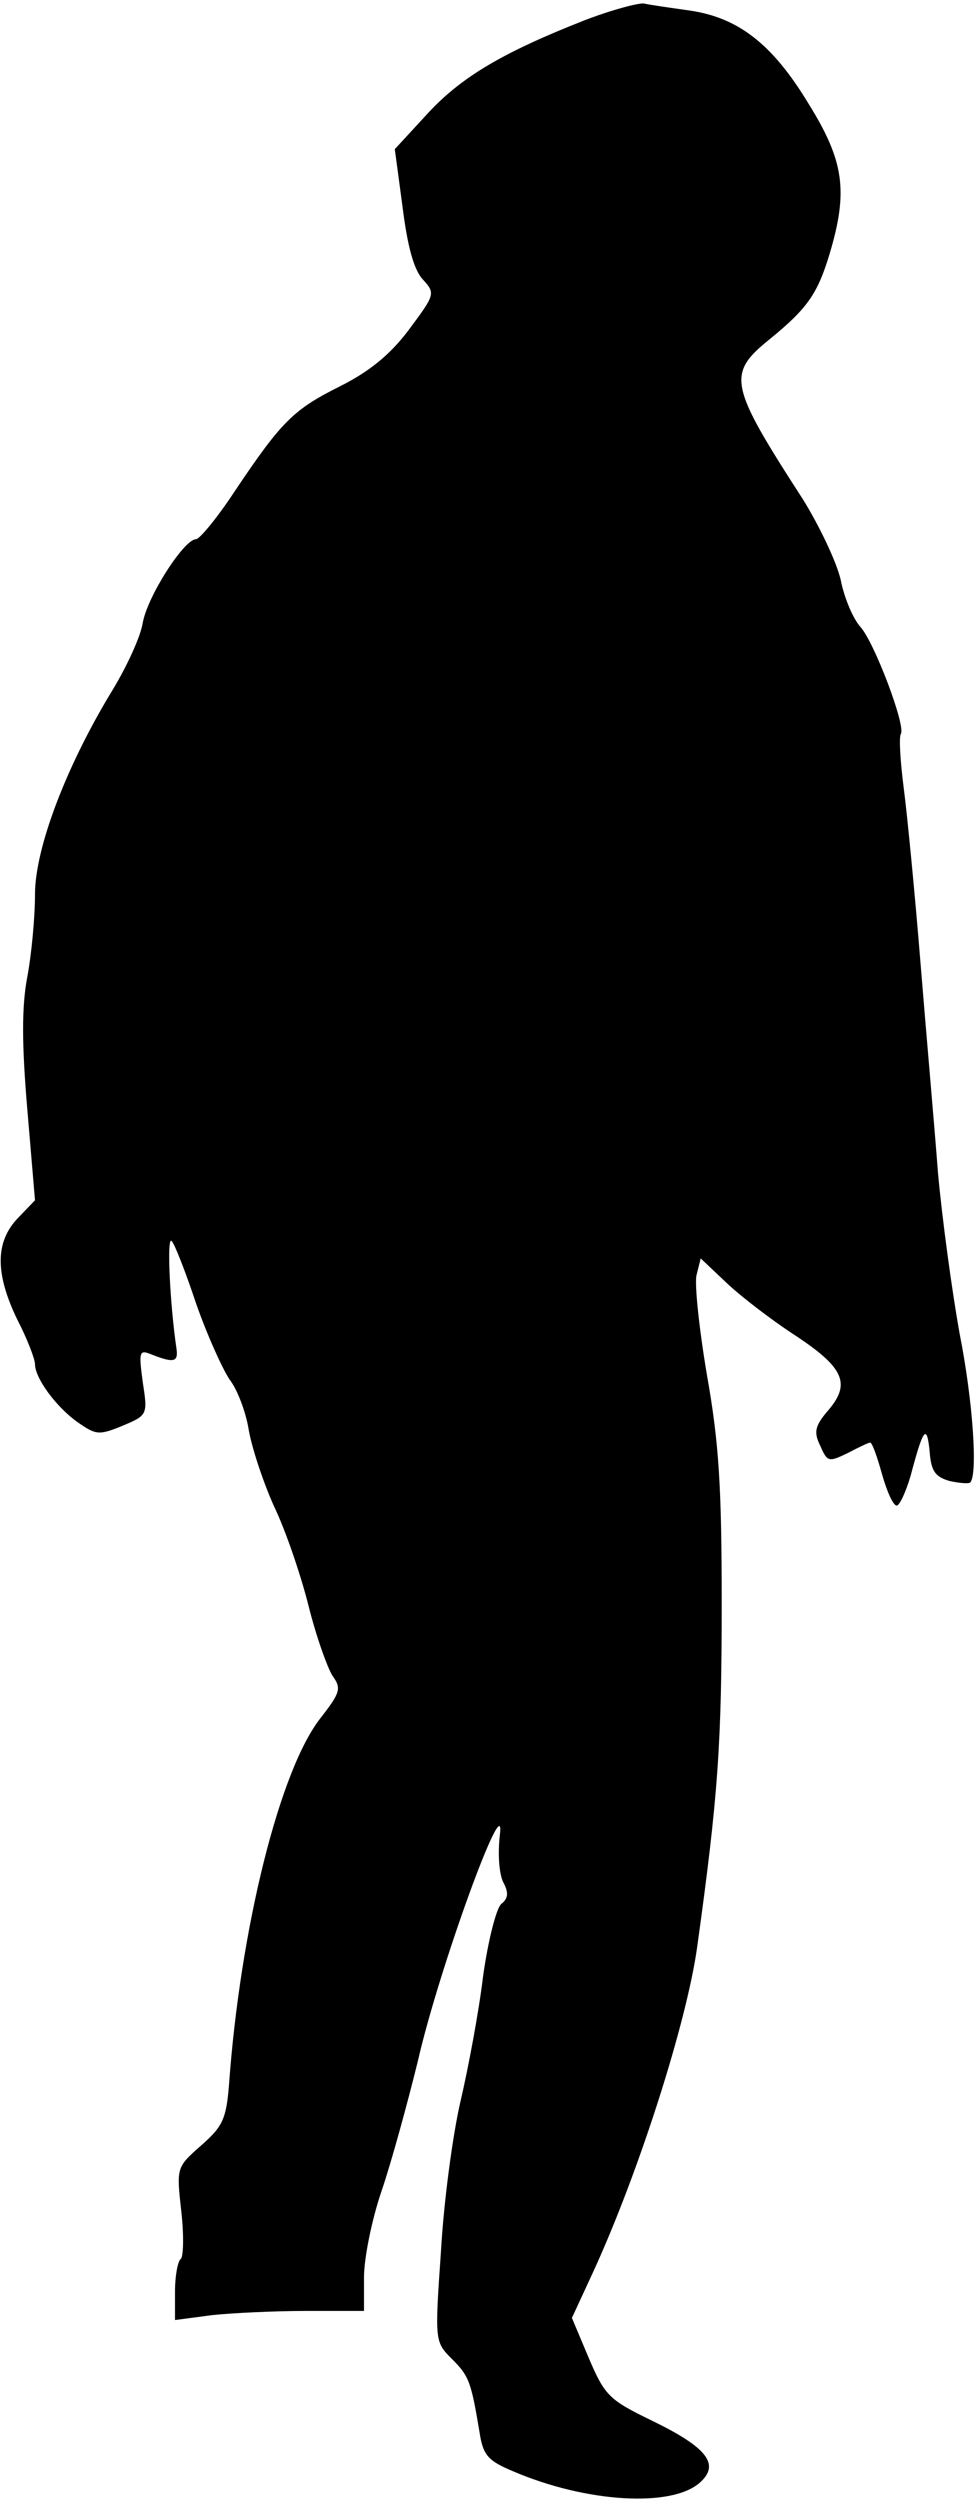 <?xml version="1.0" standalone="no"?>
<!DOCTYPE svg PUBLIC "-//W3C//DTD SVG 20010904//EN"
 "http://www.w3.org/TR/2001/REC-SVG-20010904/DTD/svg10.dtd">
<svg version="1.0" xmlns="http://www.w3.org/2000/svg"
 width="140pt" height="357pt" viewBox="0 0 140 357"
 preserveAspectRatio="xMidYMid meet">
<g transform="translate(0,357) scale(0.1,-0.1)"
fill="#000000" stroke="none">
<path fill="#000000" stroke="none" d="M835 3541 c-117 -46 -176 -81 -224
-133 l-47 -51 11 -82 c7 -56 16 -90 29 -104 18 -20 18 -21 -20 -72 -27 -36
-57 -60 -99 -81 -66 -33 -83 -50 -150 -150 -25 -38 -50 -68 -55 -68 -17 0 -69
-81 -76 -119 -3 -20 -23 -63 -43 -96 -66 -108 -111 -226 -111 -292 0 -33 -5
-86 -11 -118 -8 -42 -8 -95 0 -189 l11 -130 -25 -26 c-32 -34 -32 -79 0 -145
14 -27 25 -56 25 -63 0 -20 30 -61 61 -83 26 -18 30 -19 64 -5 36 15 36 16 29
62 -6 44 -5 47 12 40 33 -13 39 -11 36 9 -9 61 -14 159 -7 153 4 -3 20 -44 35
-89 16 -46 38 -94 48 -109 11 -14 23 -46 27 -70 4 -25 20 -74 36 -110 17 -35
39 -100 50 -144 11 -44 27 -88 34 -99 13 -18 11 -24 -16 -59 -59 -73 -116
-302 -132 -527 -4 -47 -9 -58 -40 -85 -35 -31 -35 -31 -28 -94 4 -35 3 -66 -1
-68 -4 -3 -8 -24 -8 -46 l0 -41 53 7 c28 3 89 6 135 6 l82 0 0 48 c0 27 11 82
25 123 14 41 37 125 52 186 30 132 127 398 117 322 -3 -27 -1 -55 5 -67 8 -15
7 -23 -3 -31 -7 -6 -19 -53 -26 -104 -6 -50 -21 -130 -32 -177 -11 -47 -24
-143 -28 -214 -9 -130 -9 -130 16 -155 24 -24 27 -32 39 -104 5 -33 12 -41 48
-56 105 -45 227 -52 267 -16 29 26 10 50 -68 88 -62 30 -68 36 -91 90 l-24 57
31 67 c65 142 133 355 148 463 30 216 35 290 35 491 0 167 -4 229 -21 325 -11
65 -18 130 -15 143 l6 24 37 -35 c20 -19 63 -52 95 -73 72 -47 83 -70 51 -108
-20 -23 -22 -32 -12 -52 10 -23 12 -23 39 -10 15 8 30 15 32 15 3 0 10 -20 17
-45 7 -25 16 -45 21 -45 4 0 13 19 20 43 18 68 23 74 27 35 2 -29 8 -37 29
-43 14 -3 27 -4 29 -2 11 11 4 116 -15 212 -11 61 -25 164 -31 230 -5 66 -17
201 -25 300 -8 99 -19 212 -24 250 -5 39 -7 73 -4 77 7 12 -38 131 -58 153
-10 11 -23 41 -28 67 -6 26 -31 78 -54 115 -106 164 -109 179 -47 229 54 44
68 65 85 121 27 90 21 133 -30 215 -52 86 -101 123 -170 133 -28 4 -57 8 -65
10 -8 1 -46 -9 -85 -24z"/>
</g>
</svg>
